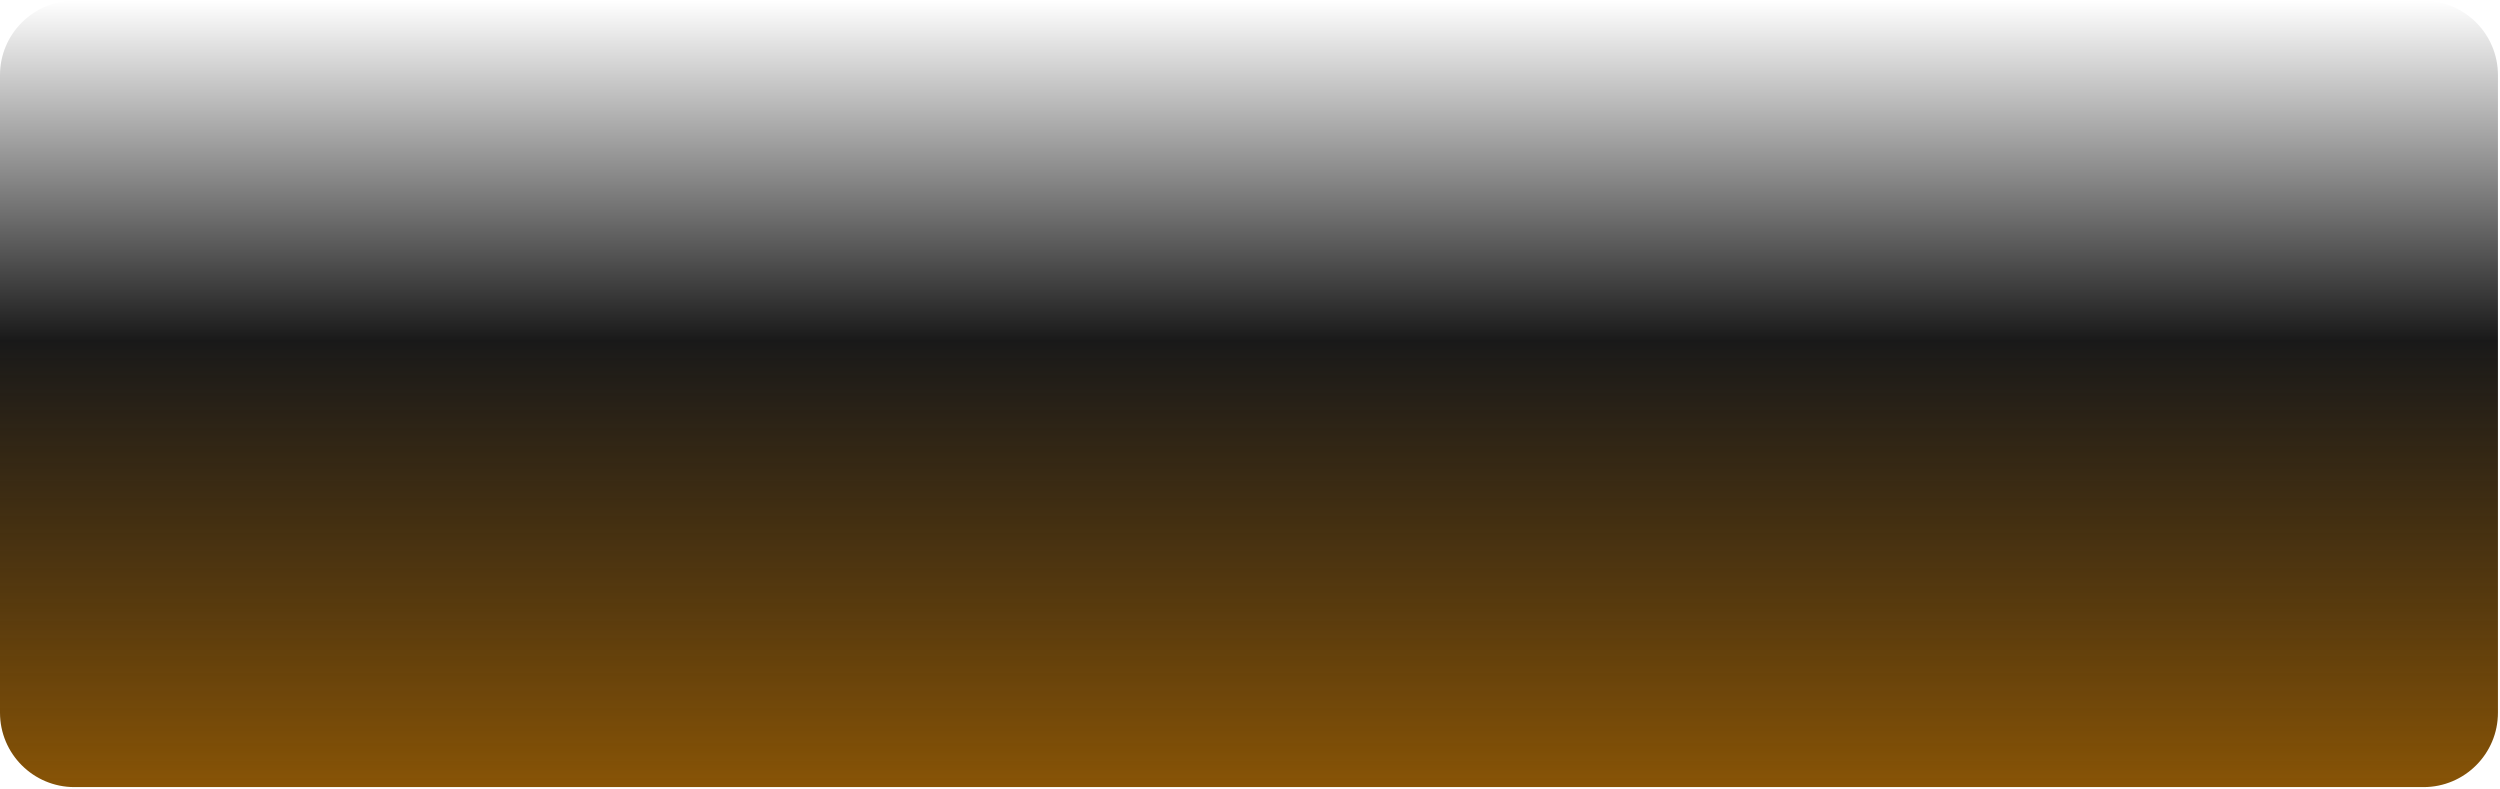<?xml version="1.0" encoding="UTF-8" standalone="no"?><svg width='336' height='106' viewBox='0 0 336 106' fill='none' xmlns='http://www.w3.org/2000/svg'>
<path d='M0 10.096C0 4.573 4.477 0.096 10 0.096H325.723C331.245 0.096 335.723 4.573 335.723 10.096V95.786C335.723 101.308 331.245 105.786 325.723 105.786H10C4.477 105.786 0 101.308 0 95.786V10.096Z' fill='url(#paint0_linear_1003_70)'/>
<defs>
<linearGradient id='paint0_linear_1003_70' x1='167.861' y1='0.096' x2='167.861' y2='105.786' gradientUnits='userSpaceOnUse'>
<stop stop-opacity='0'/>
<stop offset='0.432' stop-opacity='0.9'/>
<stop offset='1' stop-color='#885406'/>
</linearGradient>
</defs>
</svg>
